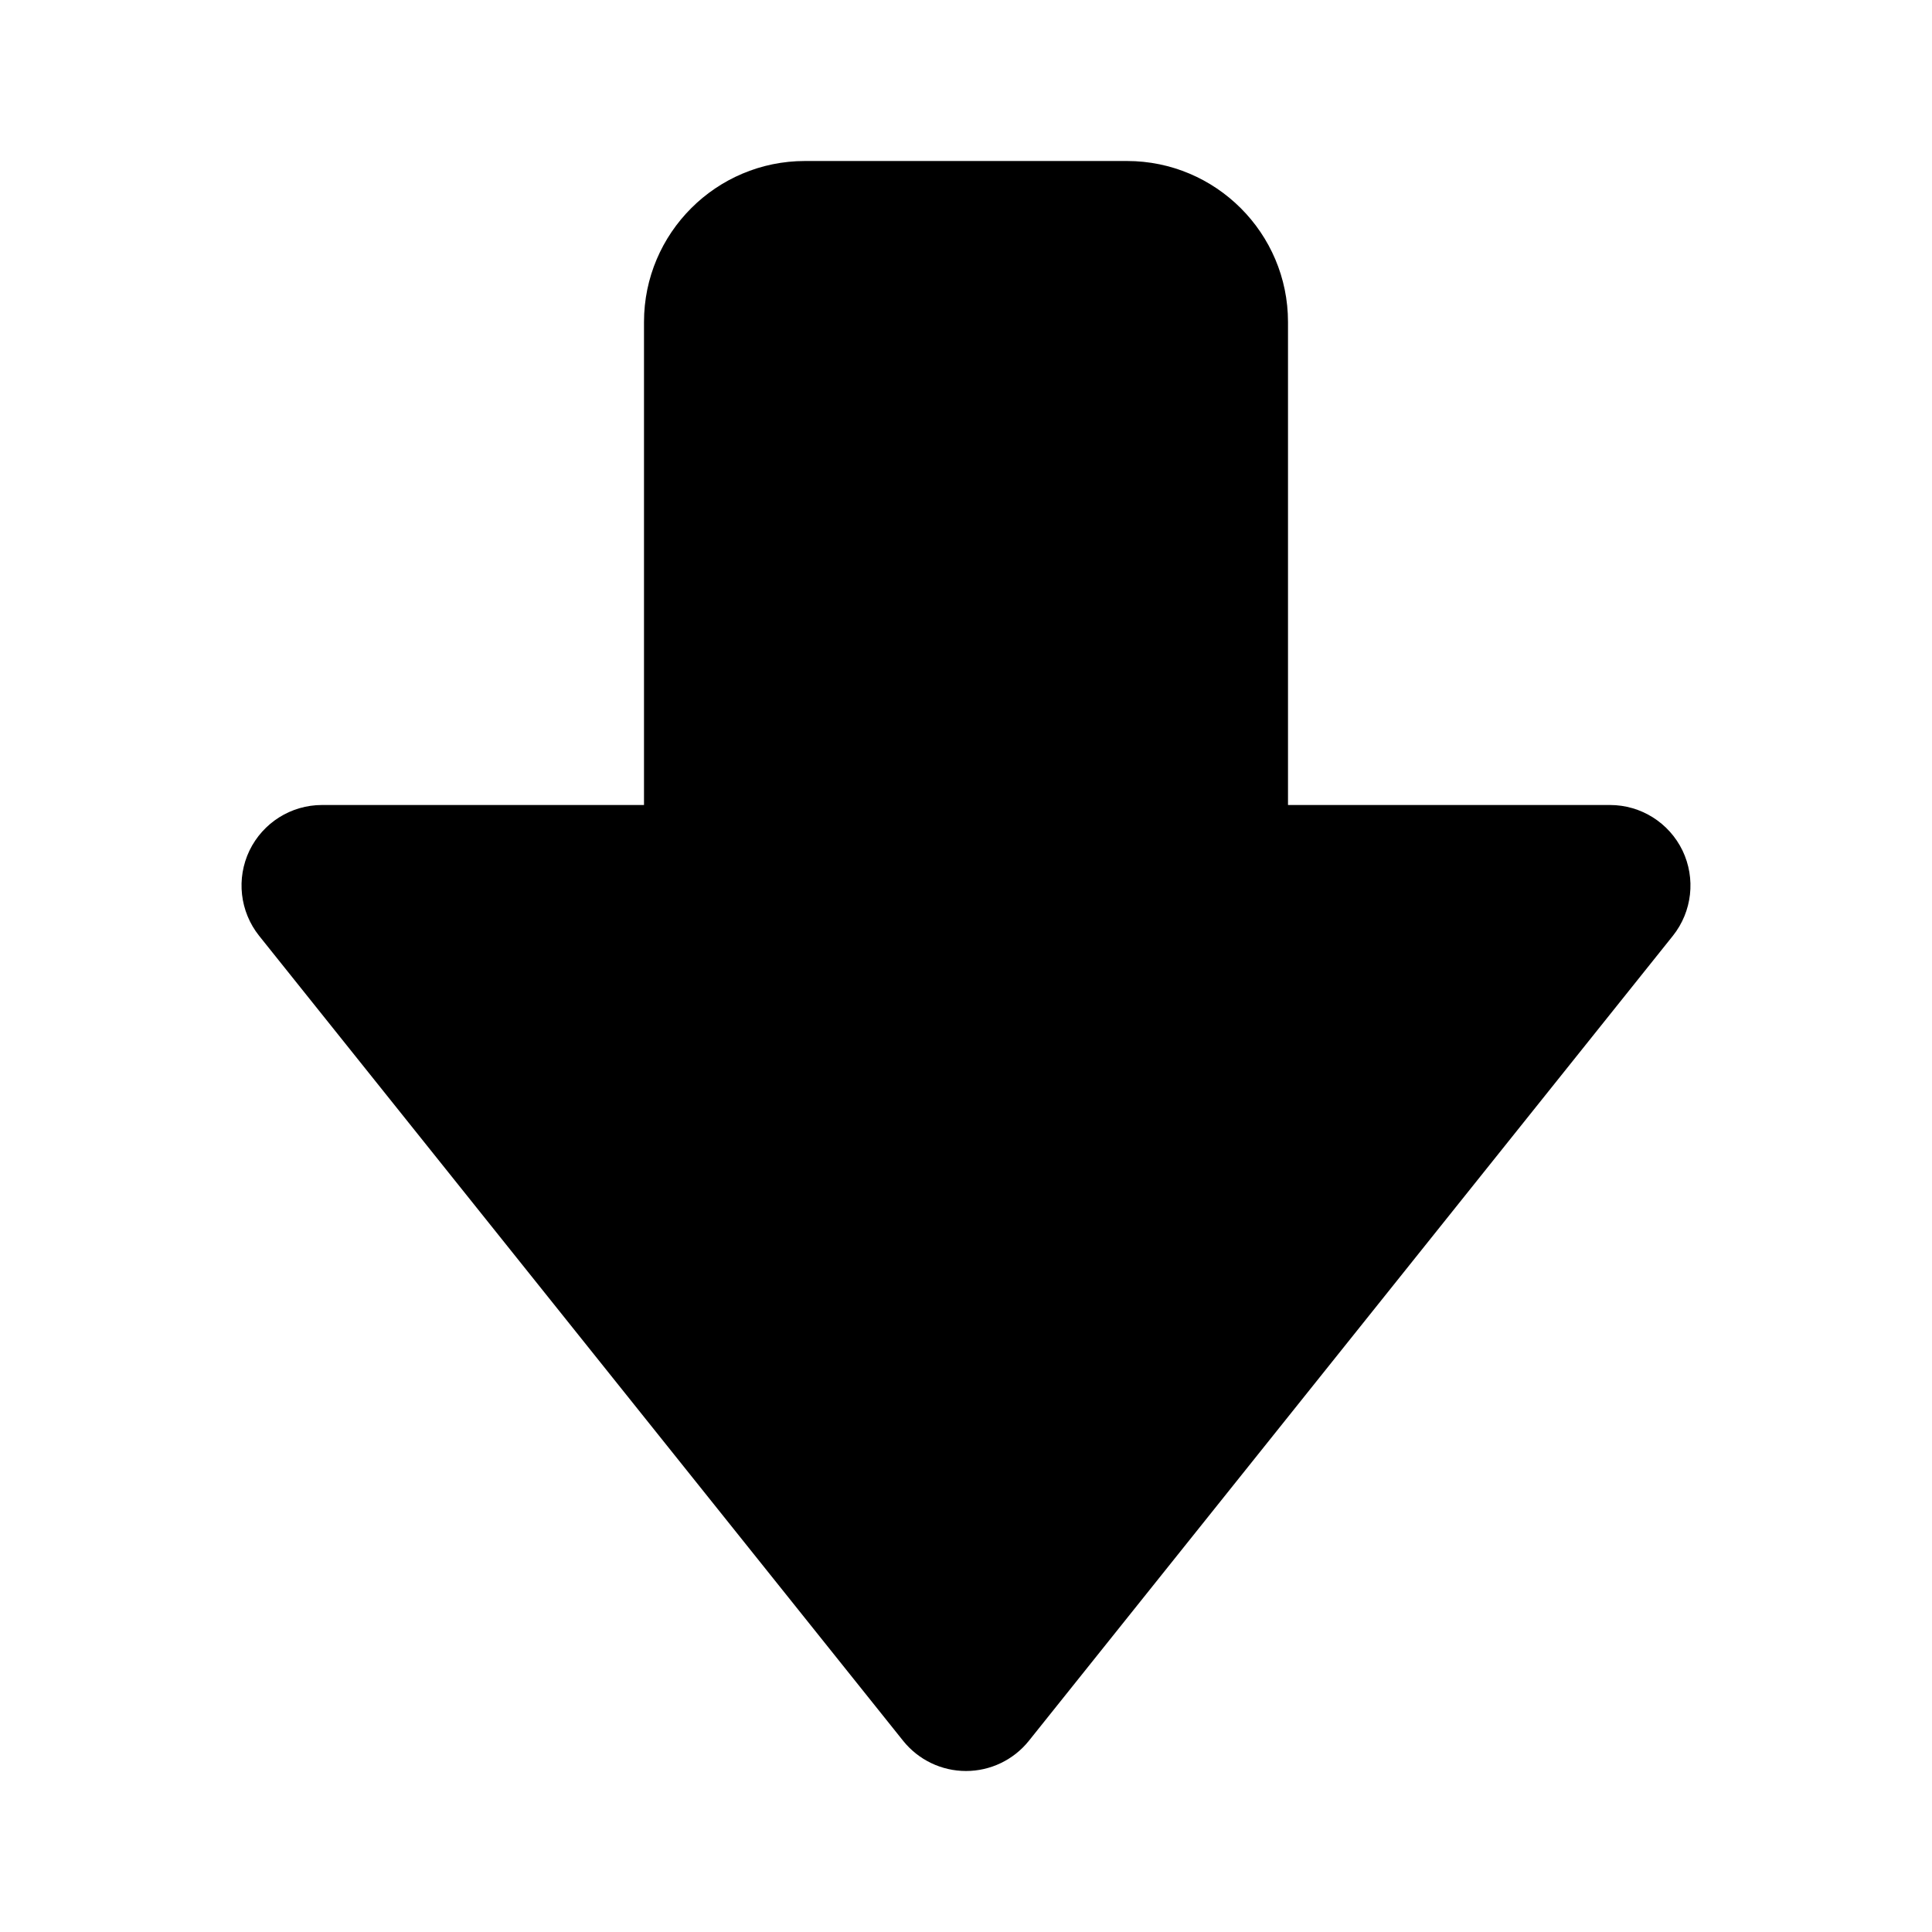 <svg xmlns="http://www.w3.org/2000/svg" width="24" height="24" viewBox="0 0 24 24"><path d="M20.901,10.566C20.734,10.221,20.385,10,20,10h-2h-2V7V4c0-1.103-0.897-2-2-2h-4C8.897,2,8,2.897,8,4v4v2H6H4 c-0.385,0-0.734,0.221-0.901,0.566c-0.166,0.347-0.12,0.758,0.12,1.059l8,10C11.409,21.862,11.696,22,12,22 s0.591-0.138,0.781-0.375l8-10C21.021,11.324,21.067,10.913,20.901,10.566z"/></svg>